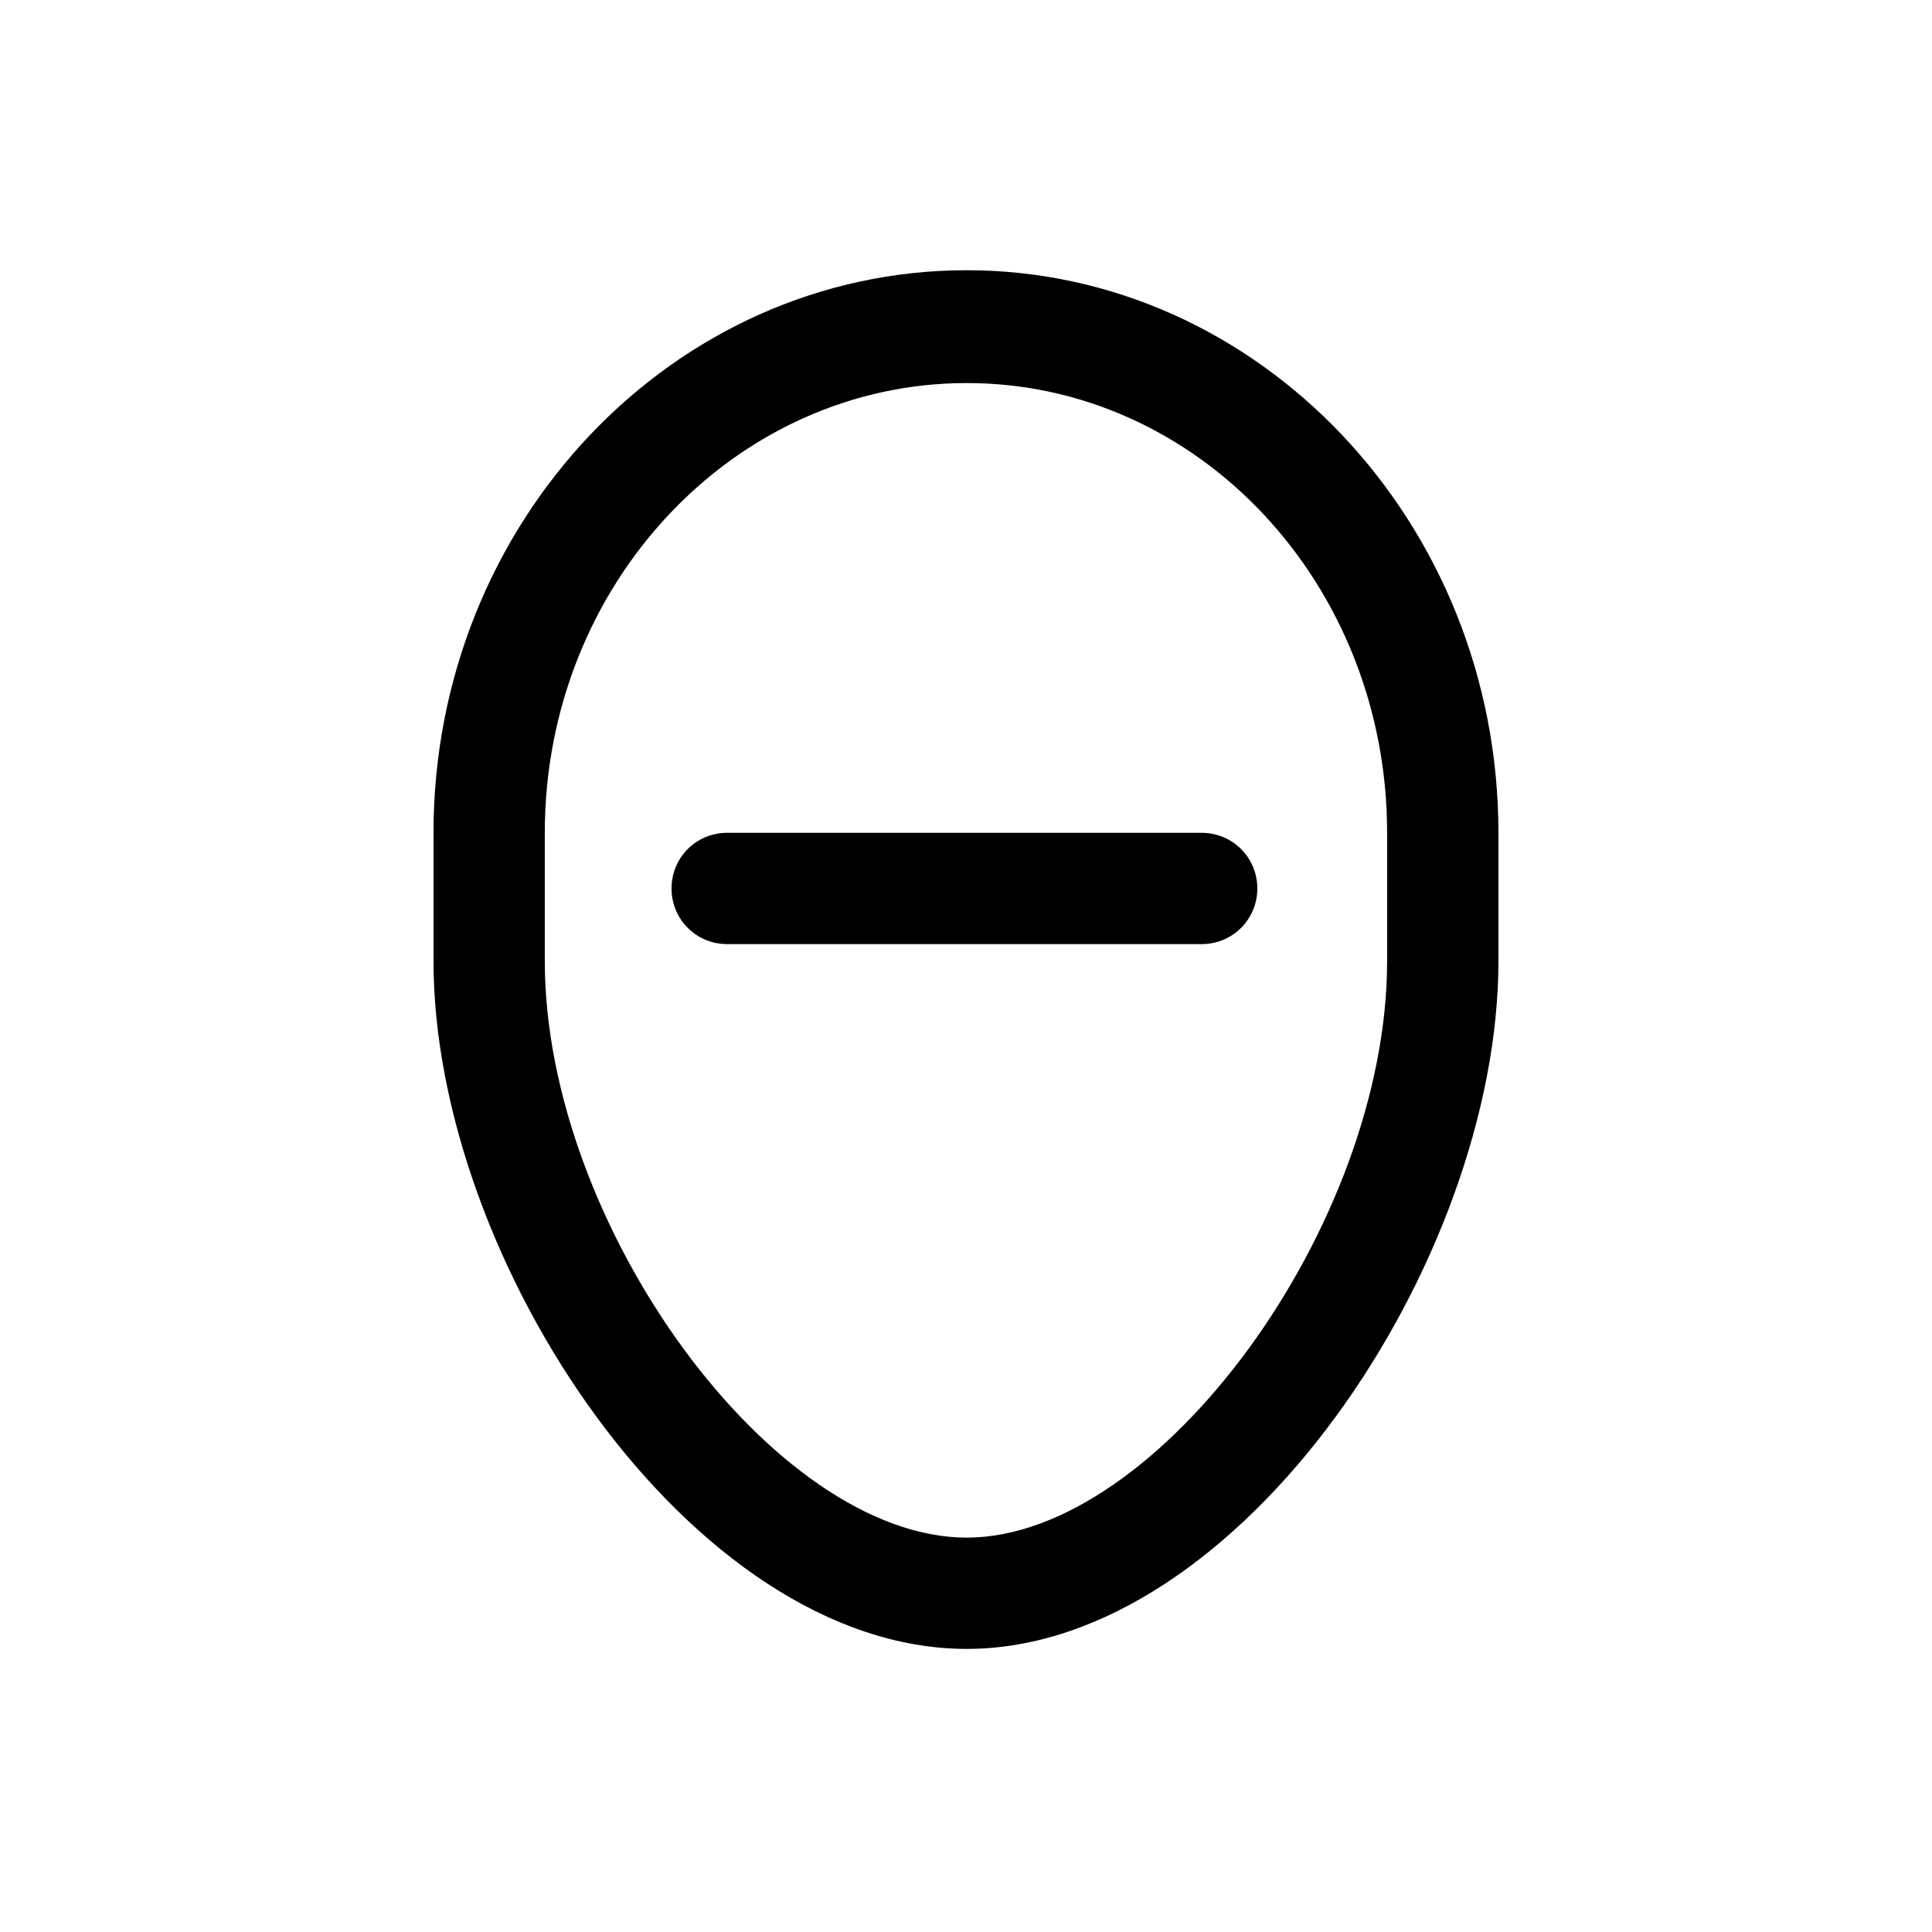 <svg width="60" height="60" viewBox="0 0 60 60"  xmlns="http://www.w3.org/2000/svg">
<path d="M37.319 25.864H22.582C21.622 25.864 20.855 26.632 20.855 27.592C20.855 28.552 21.622 29.32 22.582 29.32H37.319C38.279 29.32 39.047 28.552 39.047 27.592C39.047 26.632 38.279 25.864 37.319 25.864ZM43.078 29.848C43.078 38.056 35.974 47.752 30.023 47.752C24.023 47.752 16.919 38.056 16.919 29.848V25.864C16.919 18.136 22.823 11.896 30.023 11.896C37.222 11.896 43.078 18.136 43.078 25.864V29.848ZM30.023 8.392C20.902 8.392 13.463 16.216 13.463 25.864V29.848C13.463 39.16 21.479 51.208 30.023 51.208C38.519 51.208 46.535 39.16 46.535 29.848V25.864C46.535 16.216 39.094 8.392 30.023 8.392Z" />
</svg>
